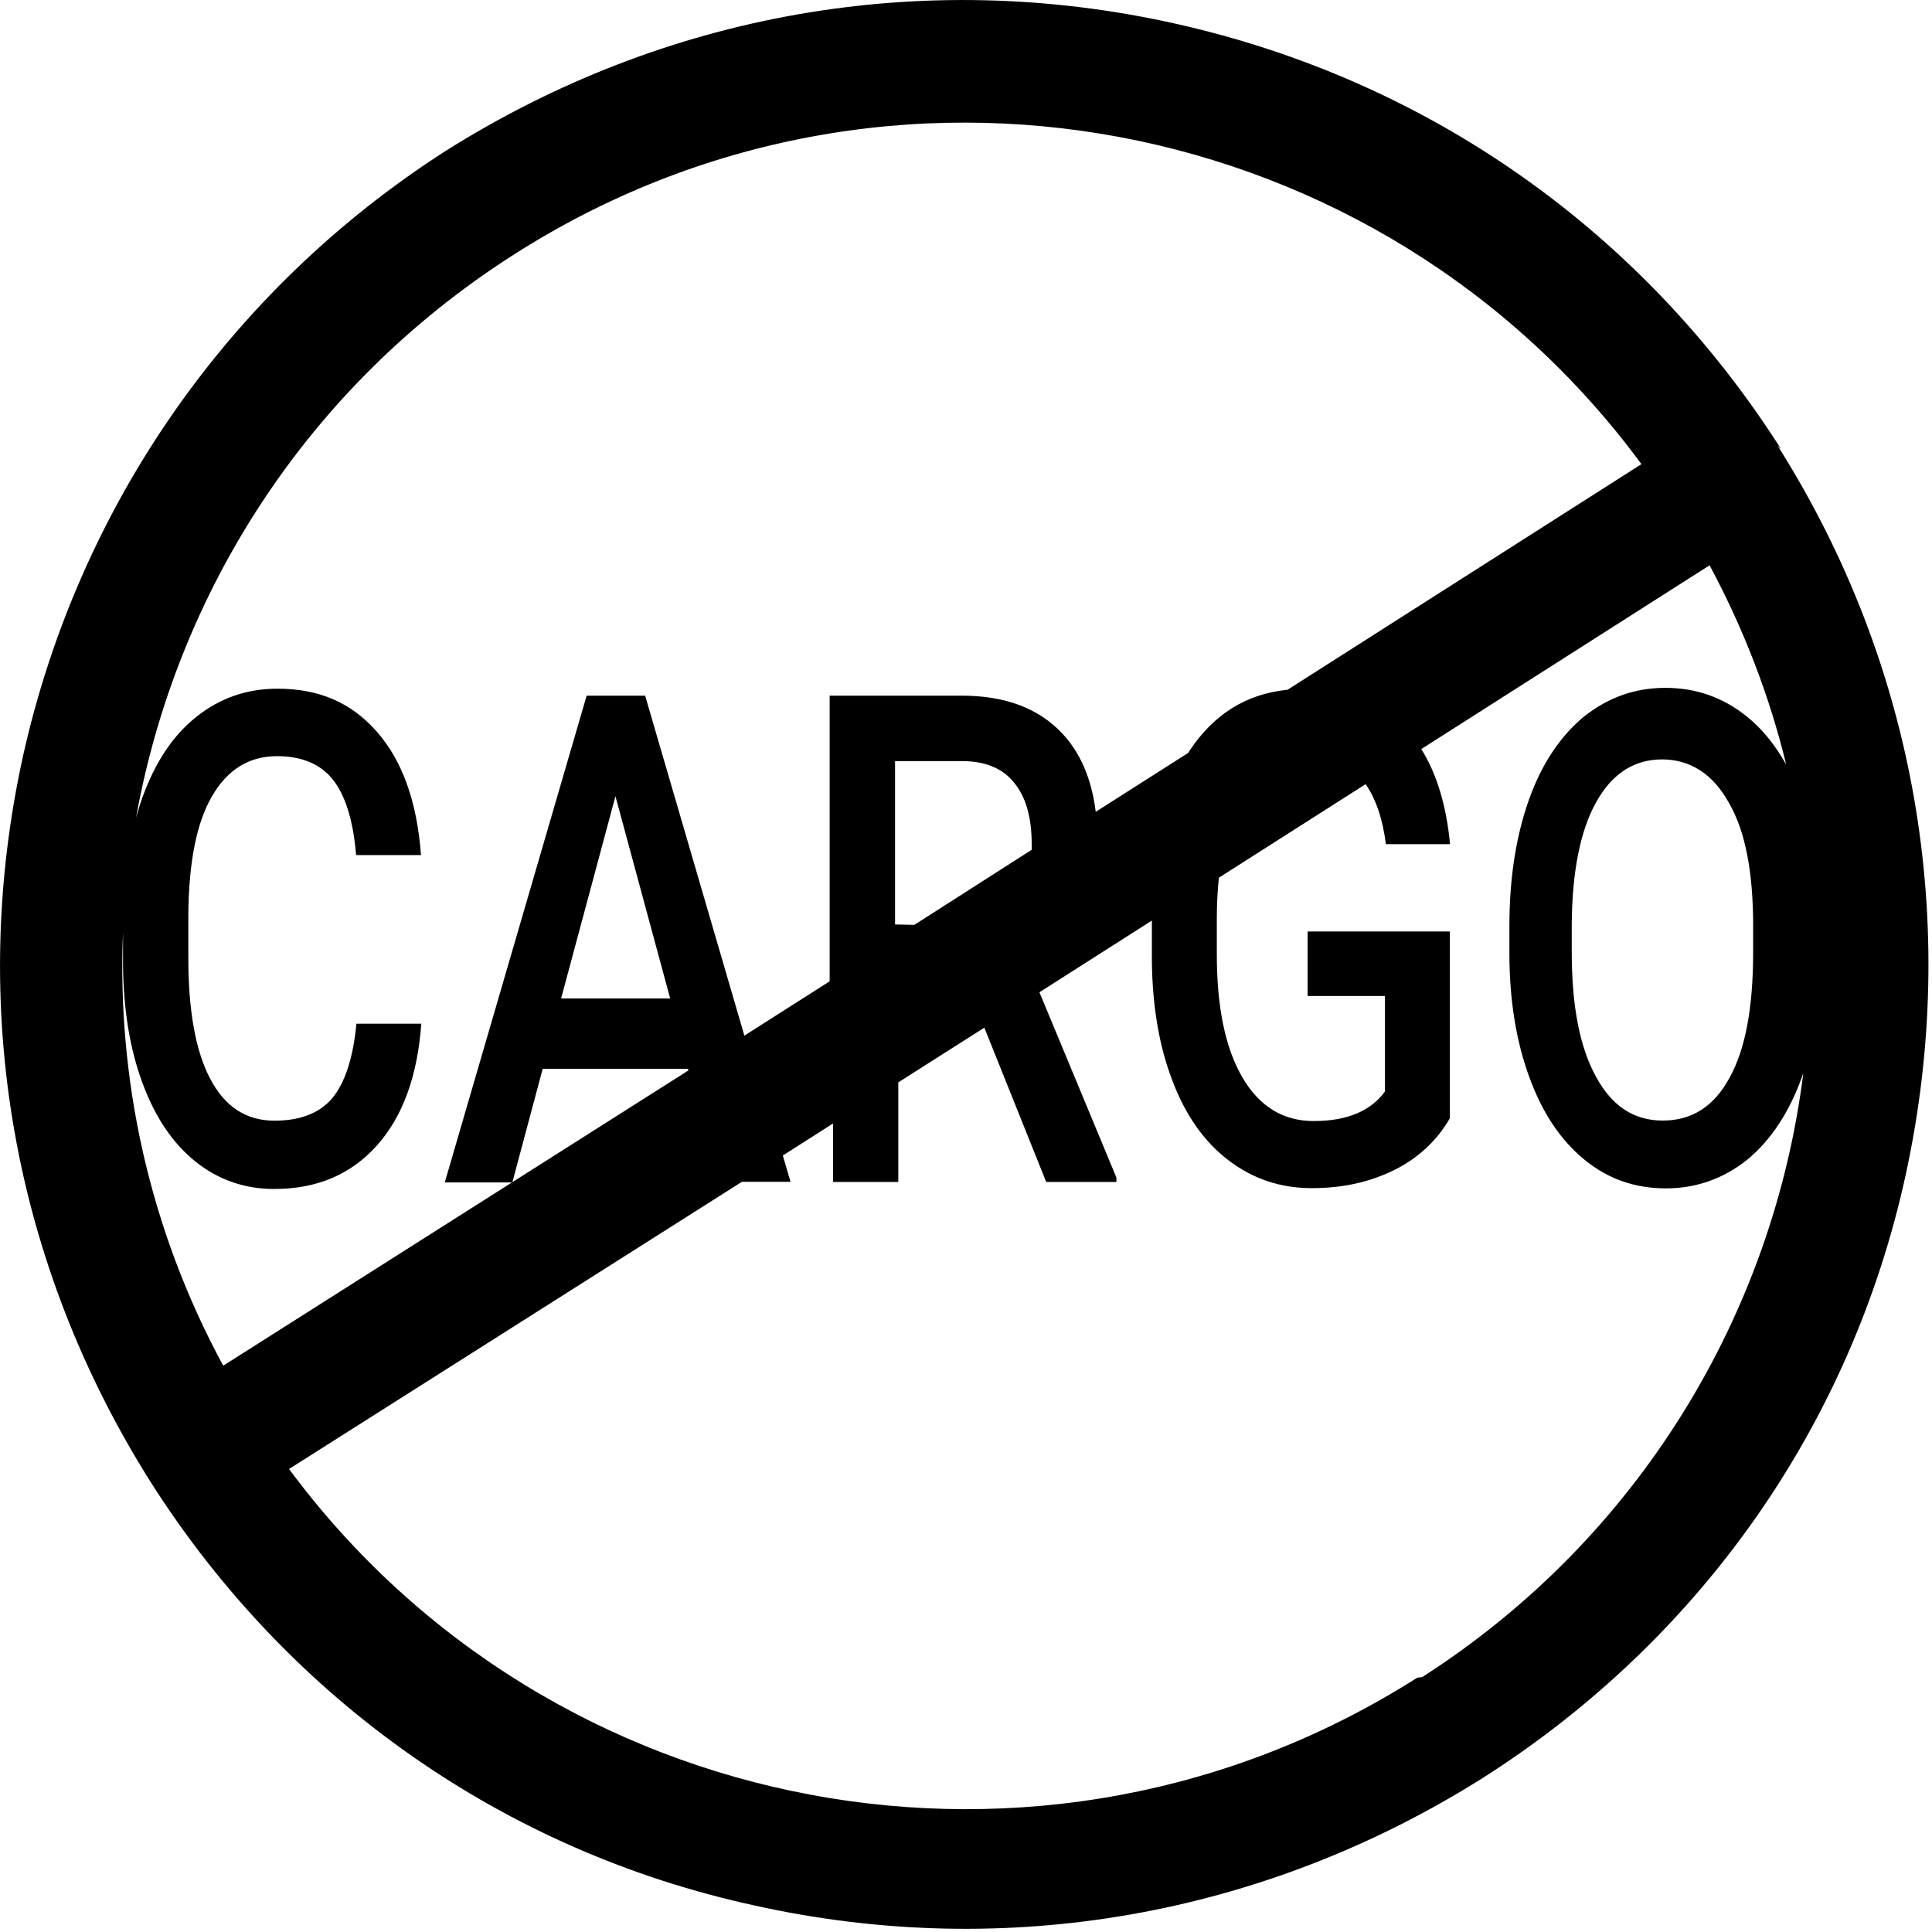 <svg xmlns="http://www.w3.org/2000/svg" viewBox="0 0 512 512"><path d="M472 119C435 60.9 378 21 311 6.16c-66.7-14.8-135-2.68-193 33.9C60.8 76.8 21 134 6.18 200c-14.8 66.7-2.79 135 33.9 193 36.7 57.6 93.6 97.6 160 112 66.7 14.8 135 2.68 193-33.9 57.6-36.7 97.6-93.6 112-160s2.68-135-34-193zM59.2 362c-19.8-36.5-28.2-76.3-26.6-115v8.69c.107 11.9 1.82 22.3 5.15 31.3 3.33 9.02 7.94 15.9 14 20.8 6.01 4.83 13 7.3 20.9 7.3 11.4 0 20.4-3.86 27.3-11.6 6.87-7.73 10.7-18.5 11.7-32.2h-17.2c-.859 9.23-3.11 15.8-6.44 19.8-3.43 3.97-8.48 5.9-15.3 5.9-7.41 0-13.1-3.65-17-11.1-3.86-7.3-5.8-18-5.8-32v-11.5c.107-13.7 2.15-24.3 6.23-31.3 4.08-7.08 9.77-10.7 17.3-10.7 6.44 0 11.4 2.04 14.7 6.12s5.47 10.8 6.23 20.1h17.2c-1.07-14.2-4.94-25-11.7-32.7s-15.3-11.4-26.3-11.4c-8.16 0-15.3 2.47-21.6 7.51s-10.9 12.1-14.3 21.5c-.644 1.72-1.07 3.43-1.61 5.15 10.7-59.3 45.1-114 99.8-149C235 4.01 366 29.3 435 123l-93.8 59.8c-10.9 1.07-19.5 6.44-26 16.2-.107 .215-.215 .322-.322 .537l-24.5 15.6c-1.07-8.69-4.08-15.7-8.91-20.8-6.23-6.65-15.1-9.98-26.6-9.98h-35v75.7l-22.6 14.4-26.3-90.1h-15.5l-37.6 129h17.9l8.05-30.1h38.5l.107 .429-124 78.7zm178-117v-43.3h18.2c6.01 .107 10.5 2.04 13.5 5.9 3.01 3.76 4.51 9.12 4.51 16.1v1.5l-31.1 19.9-5.15-.107h0zm-59.6 19.6h-28.9l14.4-53.6 14.5 53.6zm198 180c-99.4 63.2-230 37.9-299-55.3l120-76.1h12.9l-2.04-6.98 13.3-8.48v15.5h17.3v-26.4l22.8-14.5 16.4 40.9h18.6v-1.18l-20.4-49.1 29.8-19v10.5c.107 12.1 1.93 22.9 5.47 32 3.43 9.12 8.48 16.2 14.8 21 6.44 4.94 13.8 7.41 22.1 7.41s15.3-1.61 21.7-4.72c6.33-3.11 11.4-7.73 14.9-13.8v-49.5h-37.7v17.1h20.5v25.3c-3.76 5.15-9.98 7.84-18.9 7.84-8.05 0-14.4-3.86-18.9-11.6-4.51-7.73-6.76-18.6-6.76-32.5v-9.88c0-3.76 .215-7.19 .537-10.5l38.9-24.8c2.68 3.86 4.51 9.12 5.37 15.9h17c-.966-10.2-3.54-18.7-7.62-25.2l76.4-48.7c9.12 17 15.9 34.7 20.3 52.8-2.9-5.15-6.33-9.45-10.4-12.7-6.23-5.04-13.4-7.62-21.6-7.62s-15.2 2.58-21.6 7.62c-6.23 5.15-11.2 12.5-14.6 22.1s-5.15 20.7-5.15 33.4v7.3c0 12.3 1.82 23.3 5.26 32.7 3.43 9.45 8.26 16.7 14.6 21.9s13.5 7.62 21.6 7.62 15.3-2.58 21.6-7.62c6.23-5.15 11.1-12.5 14.5-22 .107-.322 .215-.644 .322-.859-7.94 63.4-43.3 123-101 160zm89-199v6.76c0 14.6-2.04 25.7-6.23 33.2-4.08 7.62-9.98 11.4-17.7 11.4s-13.5-3.86-17.7-11.6c-4.29-7.73-6.44-18.7-6.44-33v-7.51c.107-13.8 2.25-24.7 6.44-32.2 4.19-7.62 10.1-11.4 17.5-11.4s13.5 3.86 17.7 11.5c4.4 7.51 6.44 18.5 6.44 32.8z"/></svg>